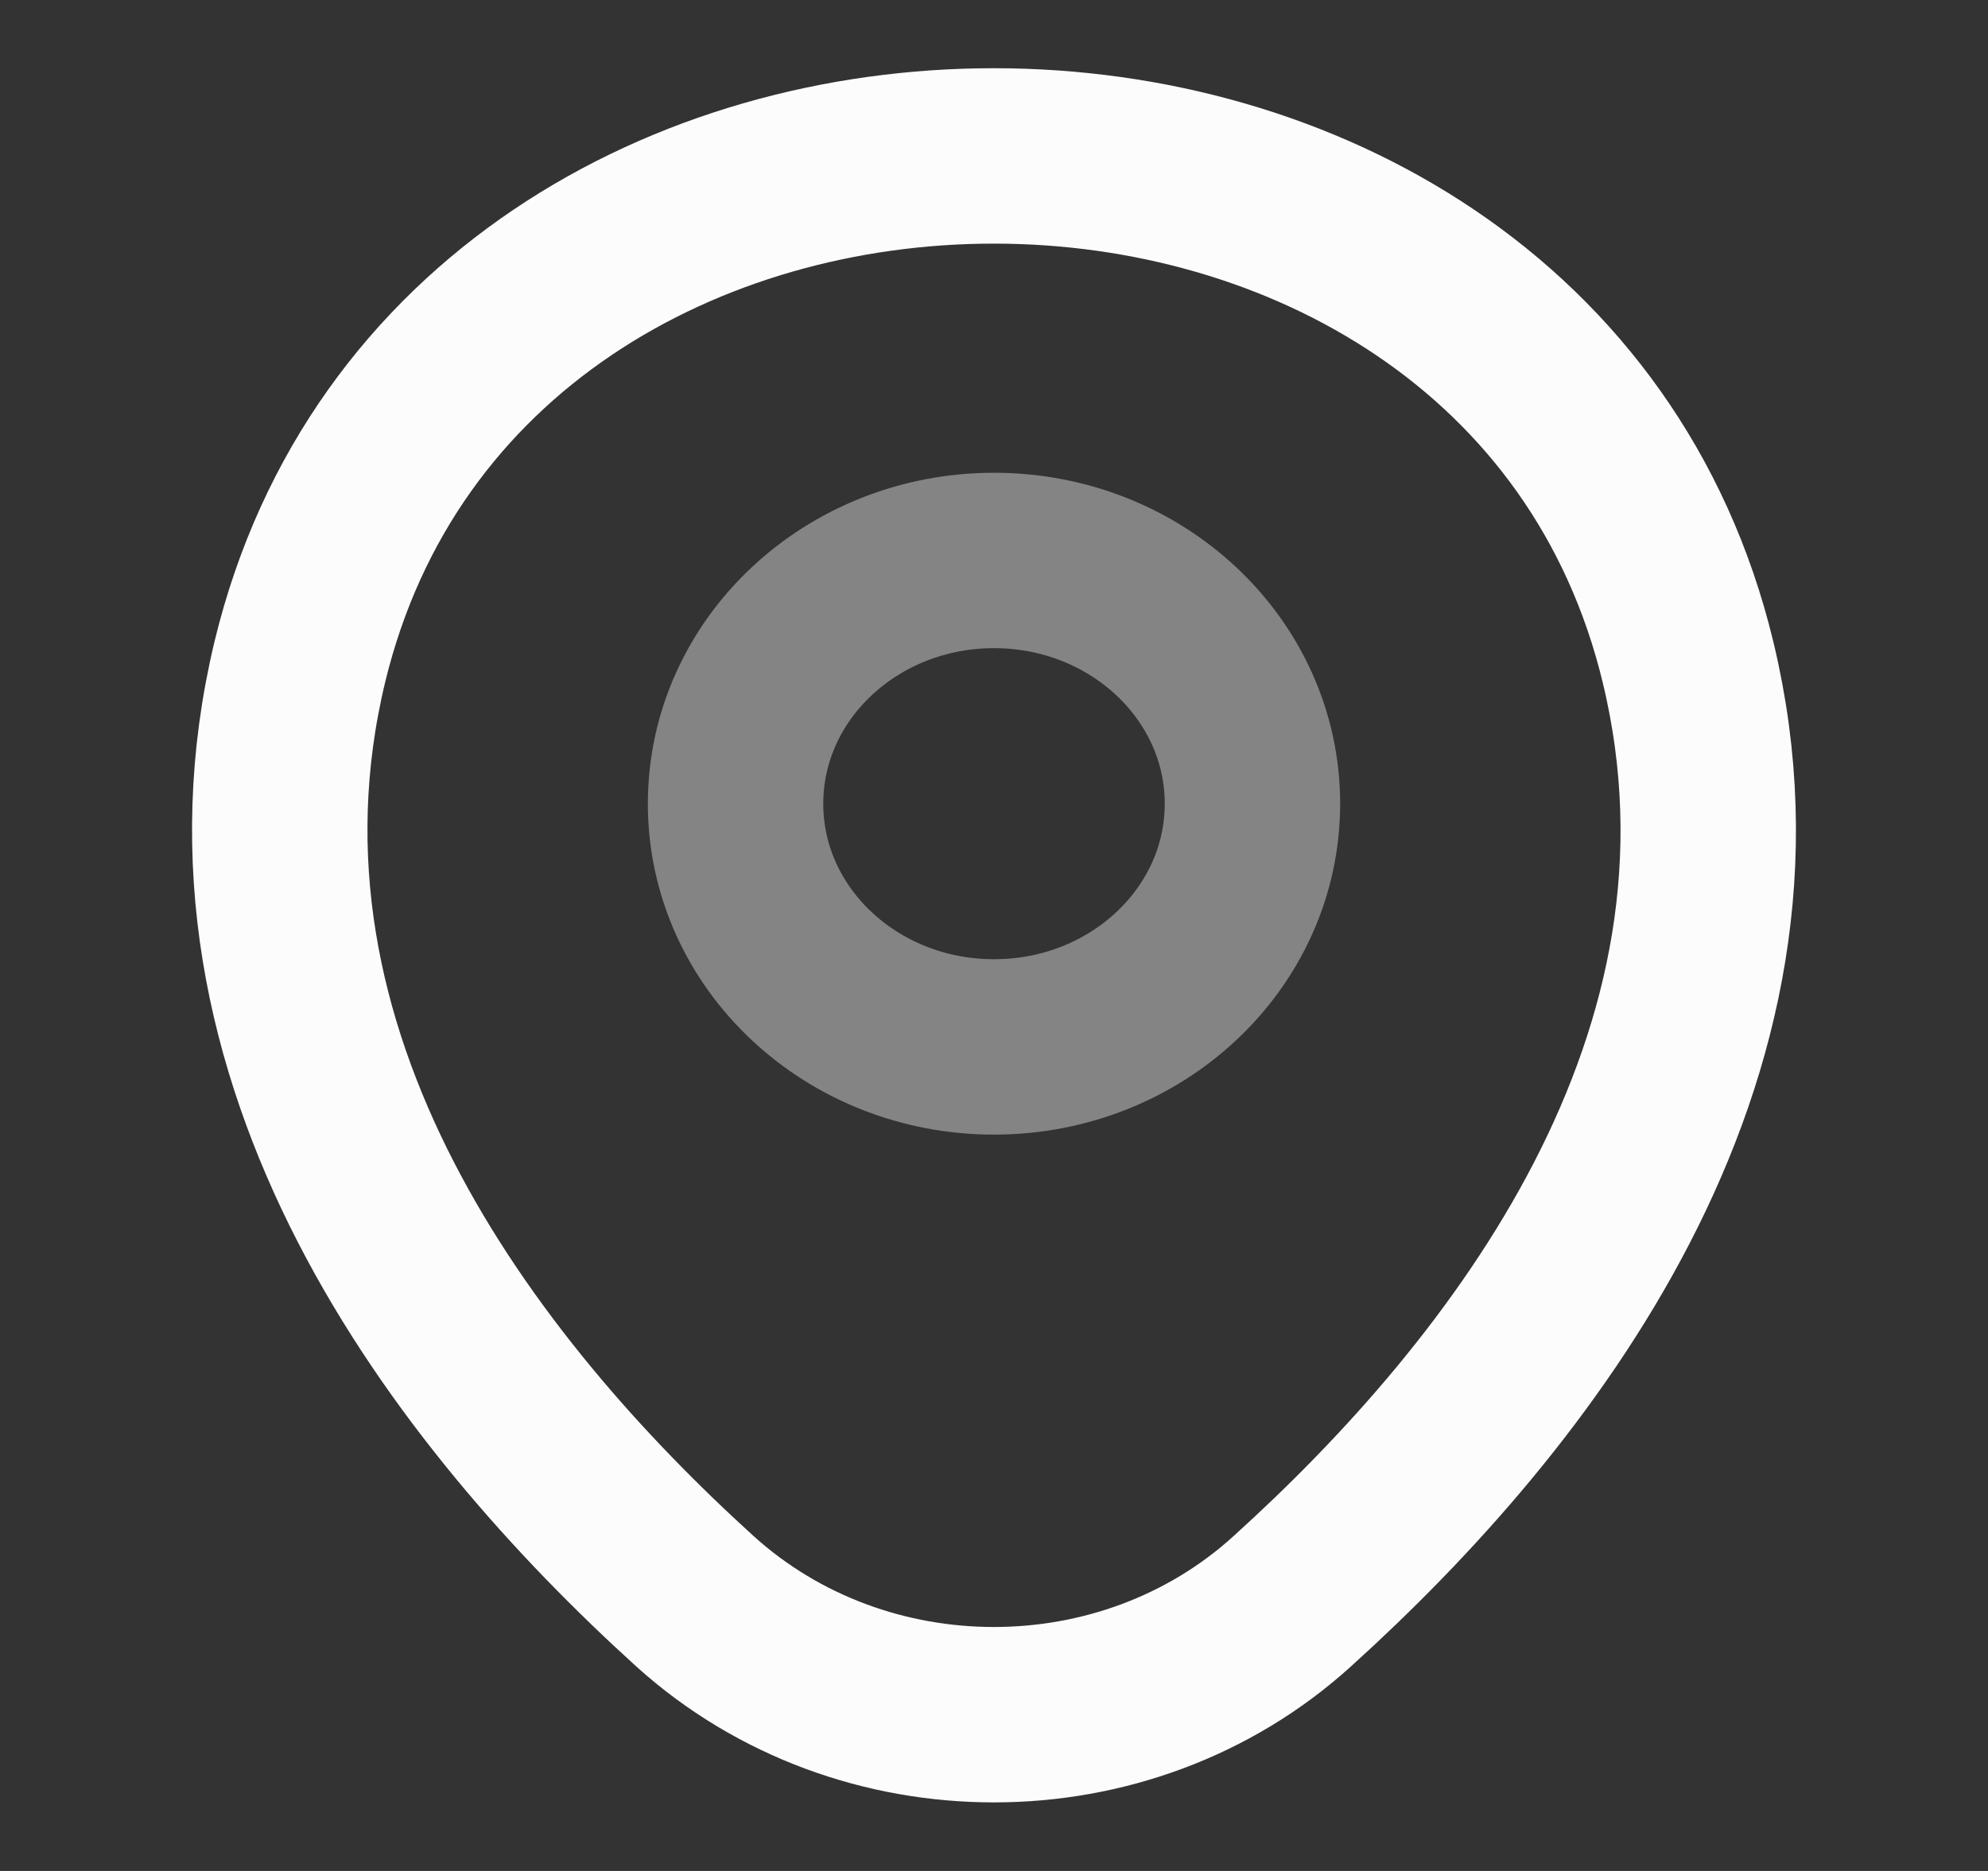 <svg width="17" height="16" viewBox="0 0 17 16" fill="none" xmlns="http://www.w3.org/2000/svg">
<rect x="0" y="0" width="17" height="16" fill="#333333" stroke="none"/>
<path opacity="0.4" d="M8.5 8.953C9.721 8.953 10.71 8.022 10.71 6.873C10.71 5.725 9.721 4.793 8.5 4.793C7.279 4.793 6.29 5.725 6.29 6.873C6.29 8.022 7.279 8.953 8.5 8.953Z" stroke="#FCFCFC" stroke-width="1.5"/>
<path d="M2.564 5.66C3.96 -0.113 13.047 -0.107 14.436 5.667C15.25 9.053 13.012 11.92 11.05 13.694C9.626 14.987 7.374 14.987 5.943 13.694C3.988 11.92 1.75 9.047 2.564 5.66Z" stroke="#FCFCFC" stroke-width="1.5"/>
</svg>
